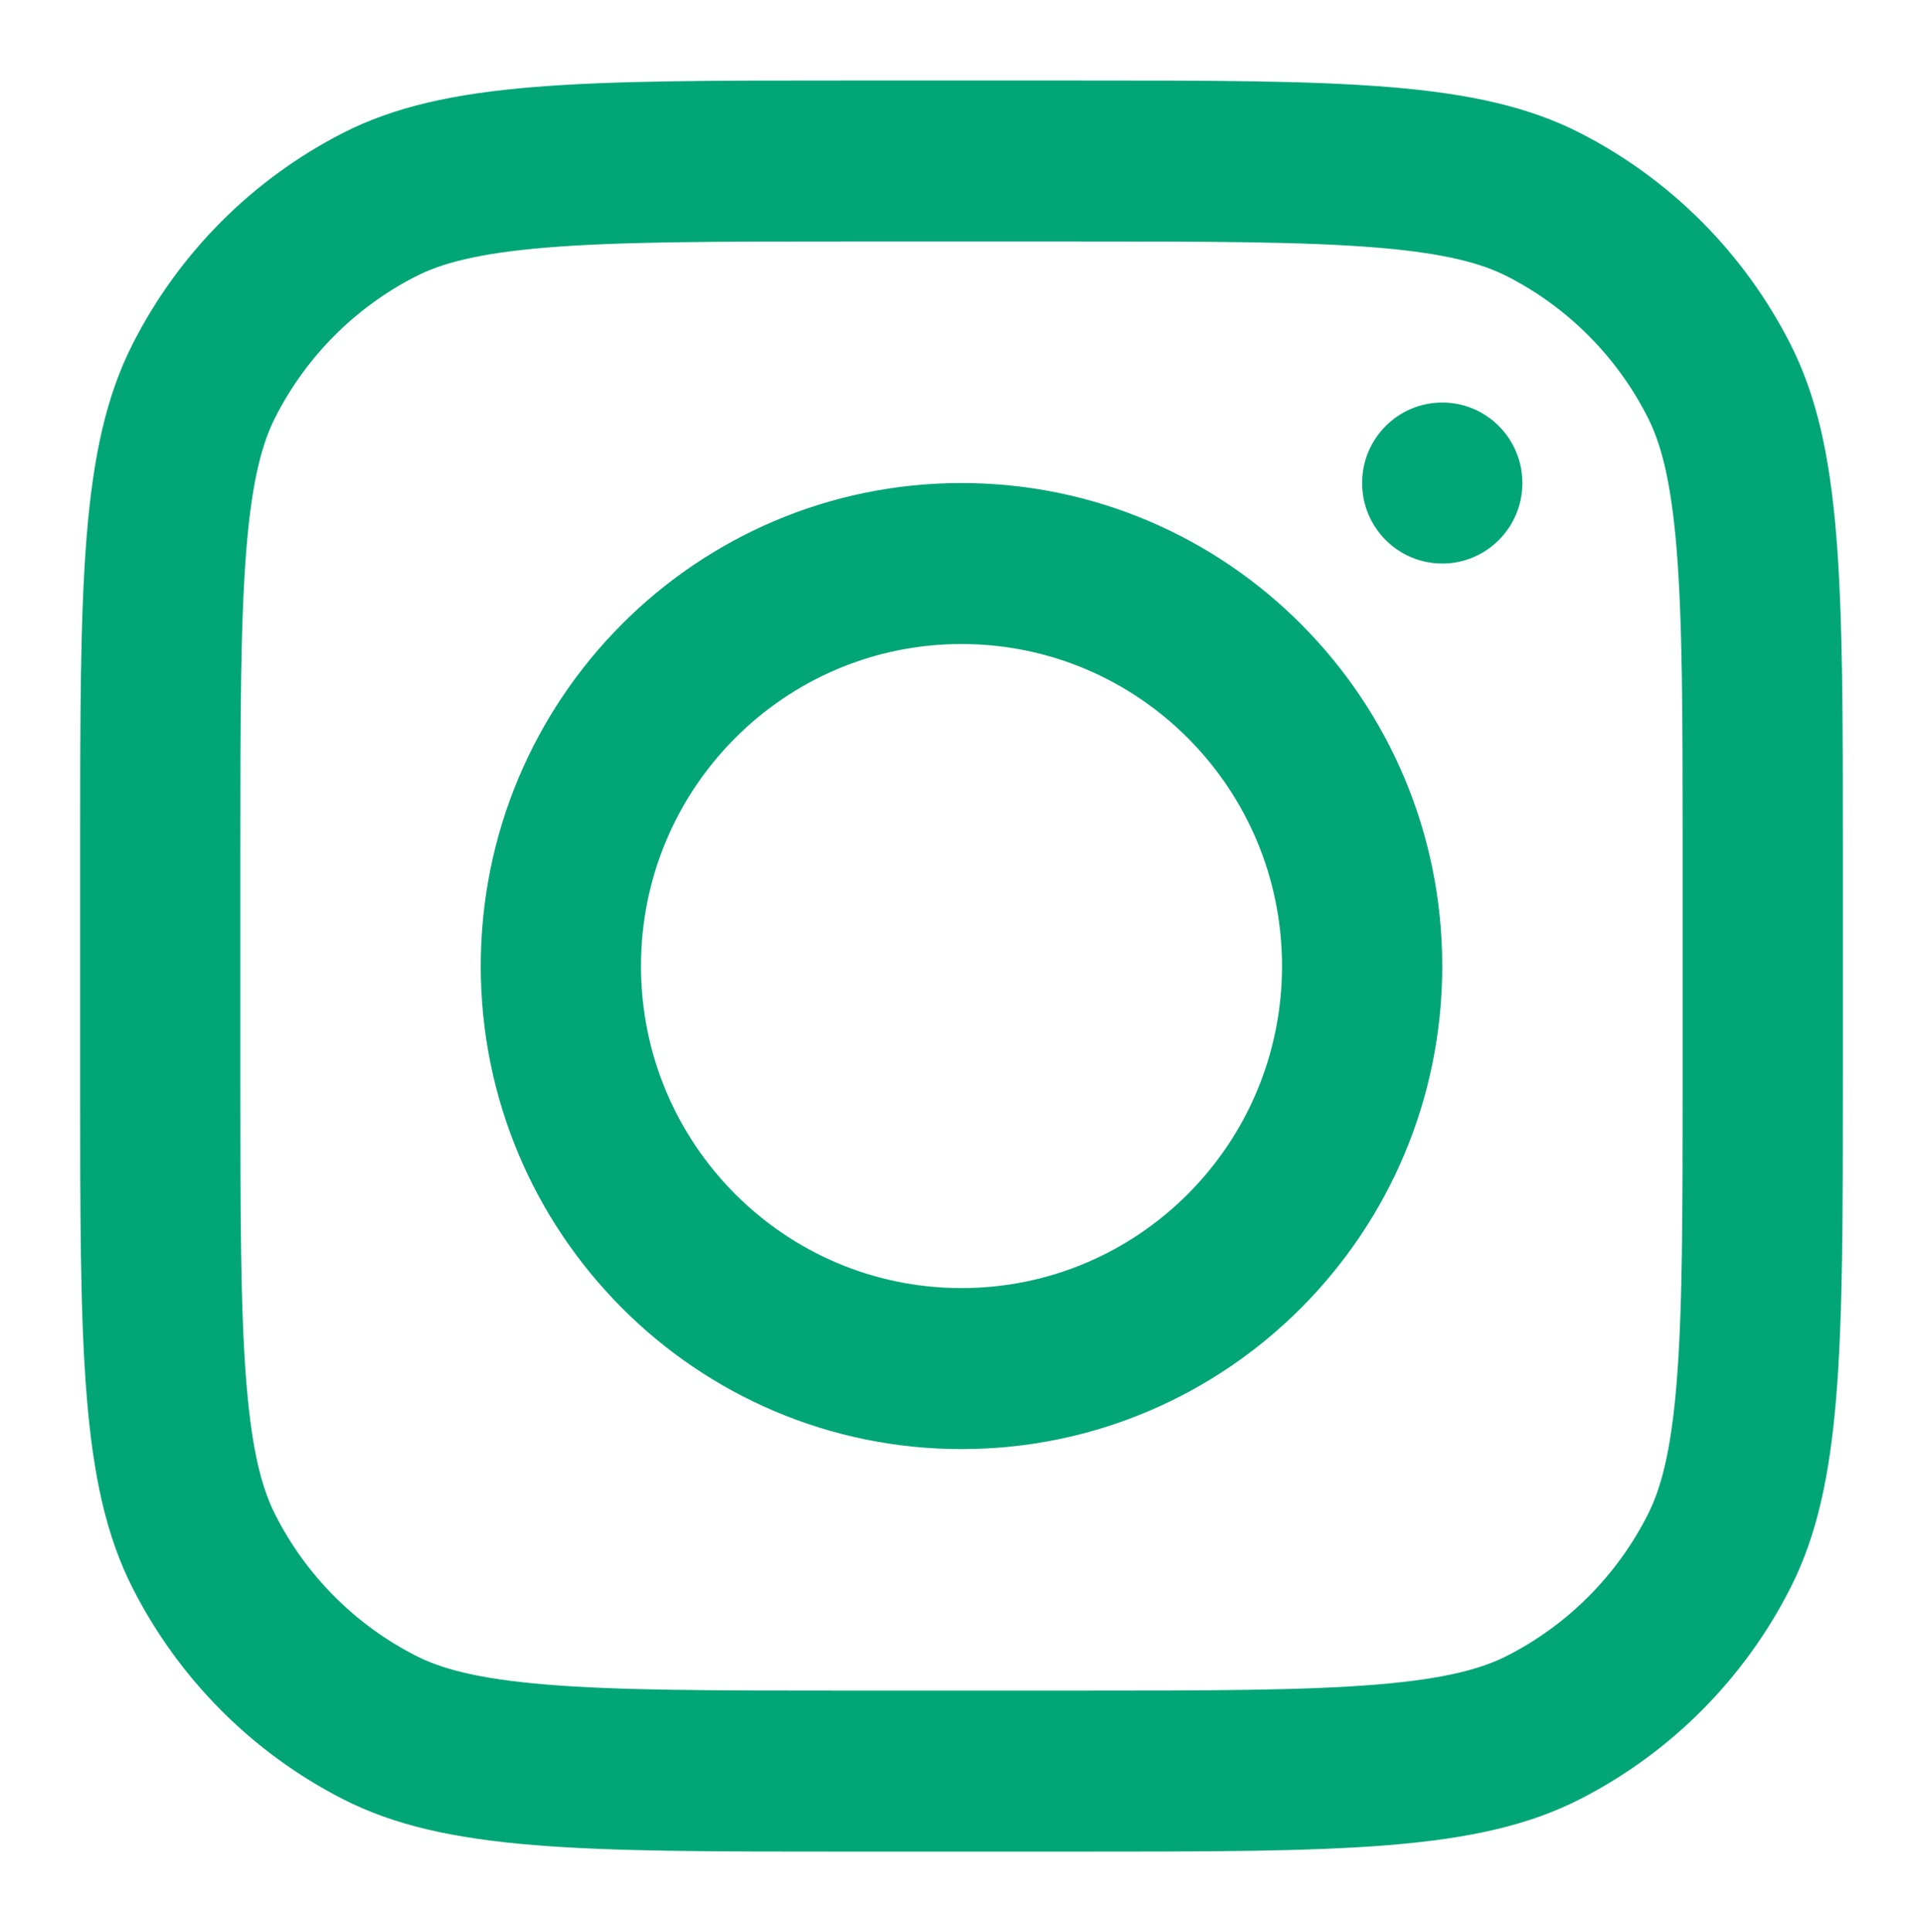 <svg xmlns:xlink="http://www.w3.org/1999/xlink" width="90.136" xmlns="http://www.w3.org/2000/svg" height="90.538" id="screenshot-e75c842b-267f-807a-8003-878bc9730a1c" viewBox="0 0 90.136 90.538" style="-webkit-print-color-adjust: exact;" fill="none" version="1.1"><g id="shape-e75c842b-267f-807a-8003-878bc9730a1c" width="800px" height="800px" rx="0" ry="0" style="fill: rgb(0, 0, 0);"><g id="shape-e75c842b-267f-807a-8003-878bc973a3f9"><g class="fills" id="fills-e75c842b-267f-807a-8003-878bc973a3f9"><path fill-rule="evenodd" clip-rule="evenodd" rx="0" ry="0" d="M45.068,67.904C57.513,67.904,67.602,57.770,67.602,45.269C67.602,32.768,57.513,22.635,45.068,22.635C32.623,22.635,22.534,32.768,22.534,45.269C22.534,57.770,32.623,67.904,45.068,67.904ZZM45.068,60.359C53.365,60.359,60.091,53.603,60.091,45.269C60.091,36.935,53.365,30.179,45.068,30.179C36.771,30.179,30.045,36.935,30.045,45.269C30.045,53.603,36.771,60.359,45.068,60.359ZZ" style="fill: rgb(2, 166, 118);"/></g></g><g id="shape-e75c842b-267f-807a-8003-878bc973a3fa"><g class="fills" id="fills-e75c842b-267f-807a-8003-878bc973a3fa"><path rx="0" ry="0" d="M67.602,18.862C65.528,18.862,63.846,20.551,63.846,22.635C63.846,24.718,65.528,26.407,67.602,26.407C69.676,26.407,71.358,24.718,71.358,22.635C71.358,20.551,69.676,18.862,67.602,18.862ZZ" style="fill: rgb(2, 166, 118);"/></g></g><g id="shape-e75c842b-267f-807a-8003-878bc97537a6"><g class="fills" id="fills-e75c842b-267f-807a-8003-878bc97537a6"><path fill-rule="evenodd" clip-rule="evenodd" rx="0" ry="0" d="M6.212,16.131C3.756,20.973,3.756,27.311,3.756,39.988L3.756,50.551C3.756,63.227,3.756,69.566,6.212,74.407C8.372,78.666,11.819,82.129,16.059,84.299C20.880,86.766,27.190,86.766,39.810,86.766L50.326,86.766C62.946,86.766,69.256,86.766,74.076,84.299C78.316,82.129,81.764,78.666,83.924,74.407C86.380,69.566,86.380,63.227,86.380,50.551L86.380,39.988C86.380,27.311,86.380,20.973,83.924,16.131C81.764,11.872,78.316,8.410,74.076,6.239C69.256,3.772,62.946,3.772,50.326,3.772L39.810,3.772C27.190,3.772,20.880,3.772,16.059,6.239C11.819,8.410,8.372,11.872,6.212,16.131ZZM50.326,11.317L39.810,11.317C33.376,11.317,29.002,11.323,25.621,11.601C22.328,11.871,20.644,12.361,19.470,12.962C16.643,14.409,14.345,16.717,12.904,19.556C12.306,20.736,11.818,22.428,11.549,25.736C11.273,29.132,11.267,33.525,11.267,39.988L11.267,50.551C11.267,57.014,11.273,61.407,11.549,64.803C11.818,68.111,12.306,69.802,12.904,70.982C14.345,73.821,16.643,76.130,19.470,77.576C20.644,78.178,22.328,78.668,25.621,78.938C29.002,79.215,33.376,79.221,39.810,79.221L50.326,79.221C56.760,79.221,61.134,79.215,64.514,78.938C67.808,78.668,69.492,78.178,70.667,77.576C73.493,76.130,75.791,73.821,77.231,70.982C77.830,69.802,78.318,68.111,78.587,64.803C78.863,61.407,78.869,57.014,78.869,50.551L78.869,39.988C78.869,33.525,78.863,29.132,78.587,25.736C78.318,22.428,77.830,20.736,77.231,19.556C75.791,16.717,73.493,14.409,70.667,12.962C69.492,12.361,67.808,11.871,64.514,11.601C61.134,11.323,56.760,11.317,50.326,11.317ZZ" style="fill: rgb(2, 166, 118);"/></g></g></g></svg>